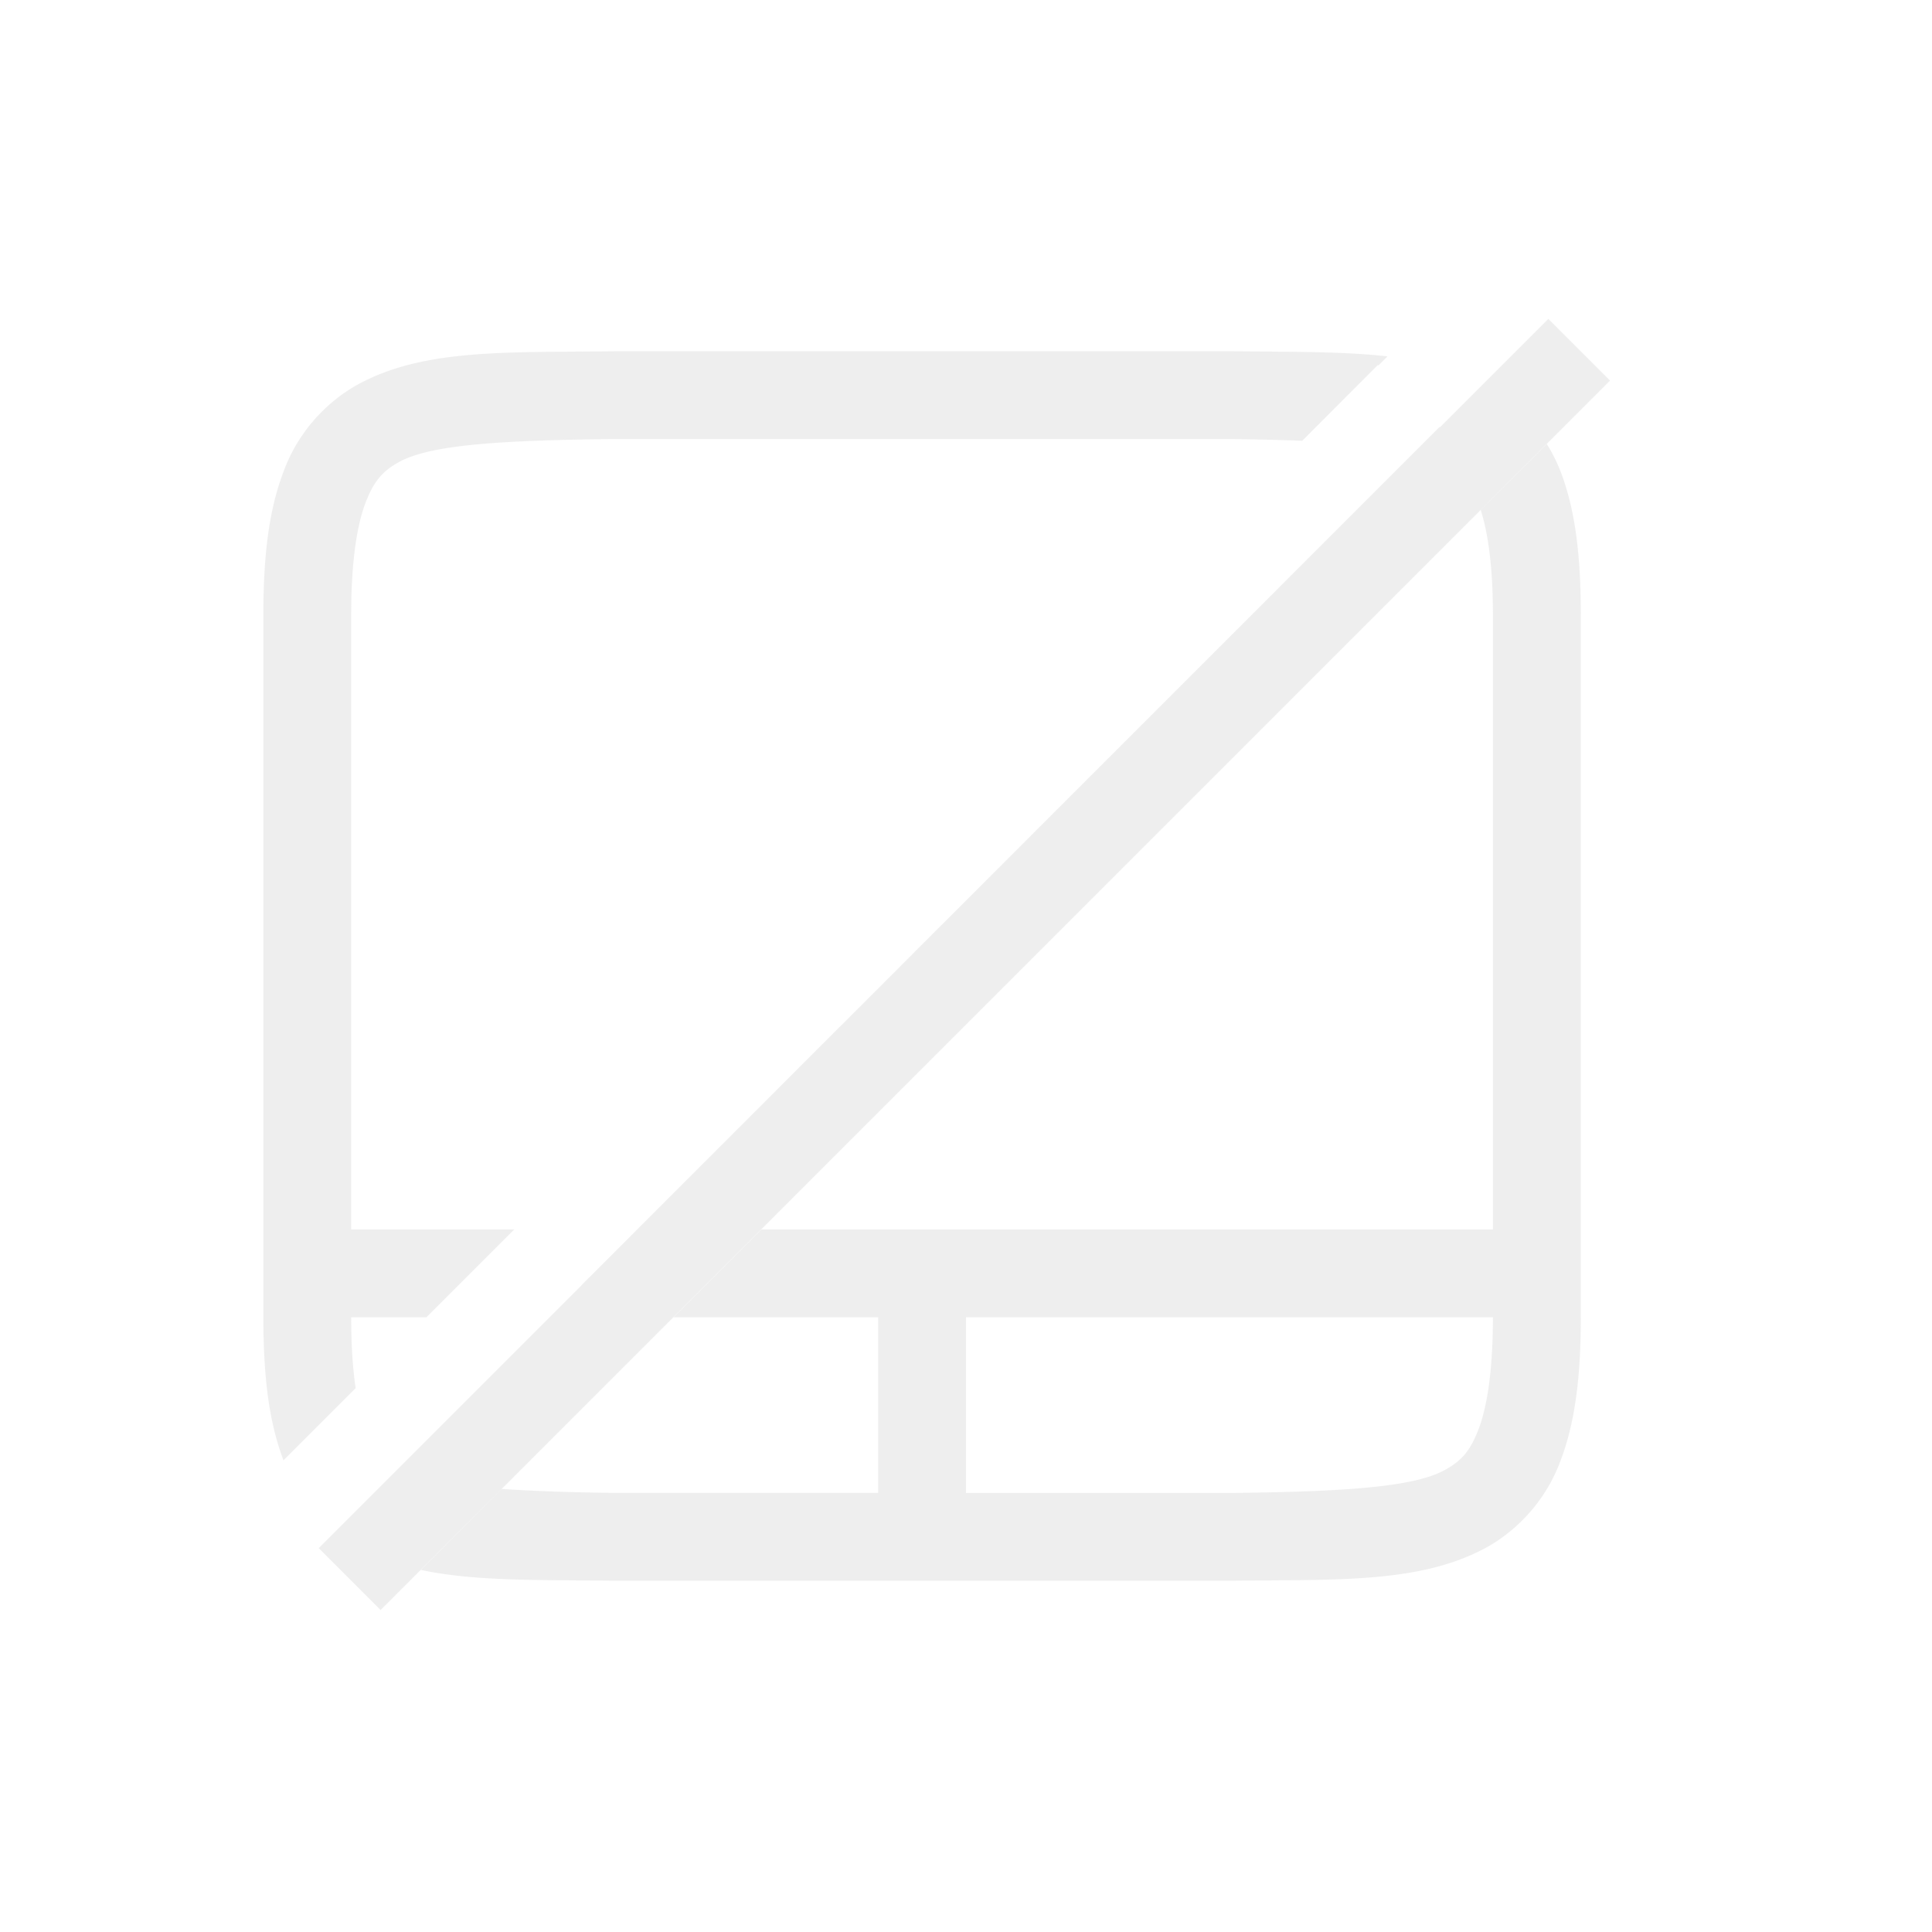 <svg width="22" height="22" version="1.1" xmlns="http://www.w3.org/2000/svg">
 <g transform="translate(3 3)" fill="#dfdfdf">
  <path d="m3.994 1c-1.258 0.015-2.18-0.03-2.932 0.385a1.88 1.88 0 0 0-0.838 0.998c-0.165 0.439-0.225 0.96-0.225 1.617v8c0 0.658 0.06 1.179 0.225 1.617 0.001 0.004 0.002 0.008 0.004 0.012l0.822-0.822c-0.033-0.22-0.051-0.485-0.051-0.807h0.857l1-1h-1.857v-7c0-0.592 0.063-1.006 0.16-1.266 0.098-0.26 0.202-0.372 0.385-0.473 0.365-0.202 1.195-0.247 2.455-0.262h7c0.303 0.004 0.578 0.011 0.83 0.02l0.861-0.863c0.002 0.001 0.006 0.003 0.008 0.004l0.102-0.102c-0.516-0.058-1.103-0.05-1.795-0.059h-7.012zm10.619 1.057-0.752 0.75c0.084 0.262 0.139 0.649 0.139 1.193v7h-8.33l-1 1h2.33v2h-3c-0.505-6e-3 -0.922-0.021-1.287-0.045l-0.92 0.922c0.608 0.13 1.321 0.113 2.201 0.123h7.012c1.258-0.014 2.179 0.03 2.932-0.385a1.88 1.88 0 0 0 0.838-0.998c0.164-0.438 0.225-0.96 0.225-1.617v-8c0-0.658-0.06-1.178-0.225-1.617a1.88 1.88 0 0 0-0.162-0.326zm-6.613 9.943h6c0 0.592-0.063 1.006-0.16 1.266-0.098 0.26-0.203 0.372-0.387 0.473-0.366 0.202-1.194 0.247-2.453 0.262h-3v-2z" opacity=".5" style="font-feature-settings:normal;font-variant-alternates:normal;font-variant-caps:normal;font-variant-ligatures:normal;font-variant-numeric:normal;font-variant-position:normal;isolation:auto;mix-blend-mode:normal;shape-padding:0;text-decoration-color:#000000;text-decoration-line:none;text-decoration-style:solid;text-indent:0;text-orientation:mixed;text-transform:none;white-space:normal"/>
  <path d="m14.631 0.631-1.234 1.234c-0.002-9.156e-4 -0.004-6.755e-4 -0.006-0.002l-9.766 9.768-0.002 0.004-2.994 2.994 0.705 0.705 14-14-0.703-0.703z" opacity=".5" stroke-width="1.853"/>
 </g>
</svg>
